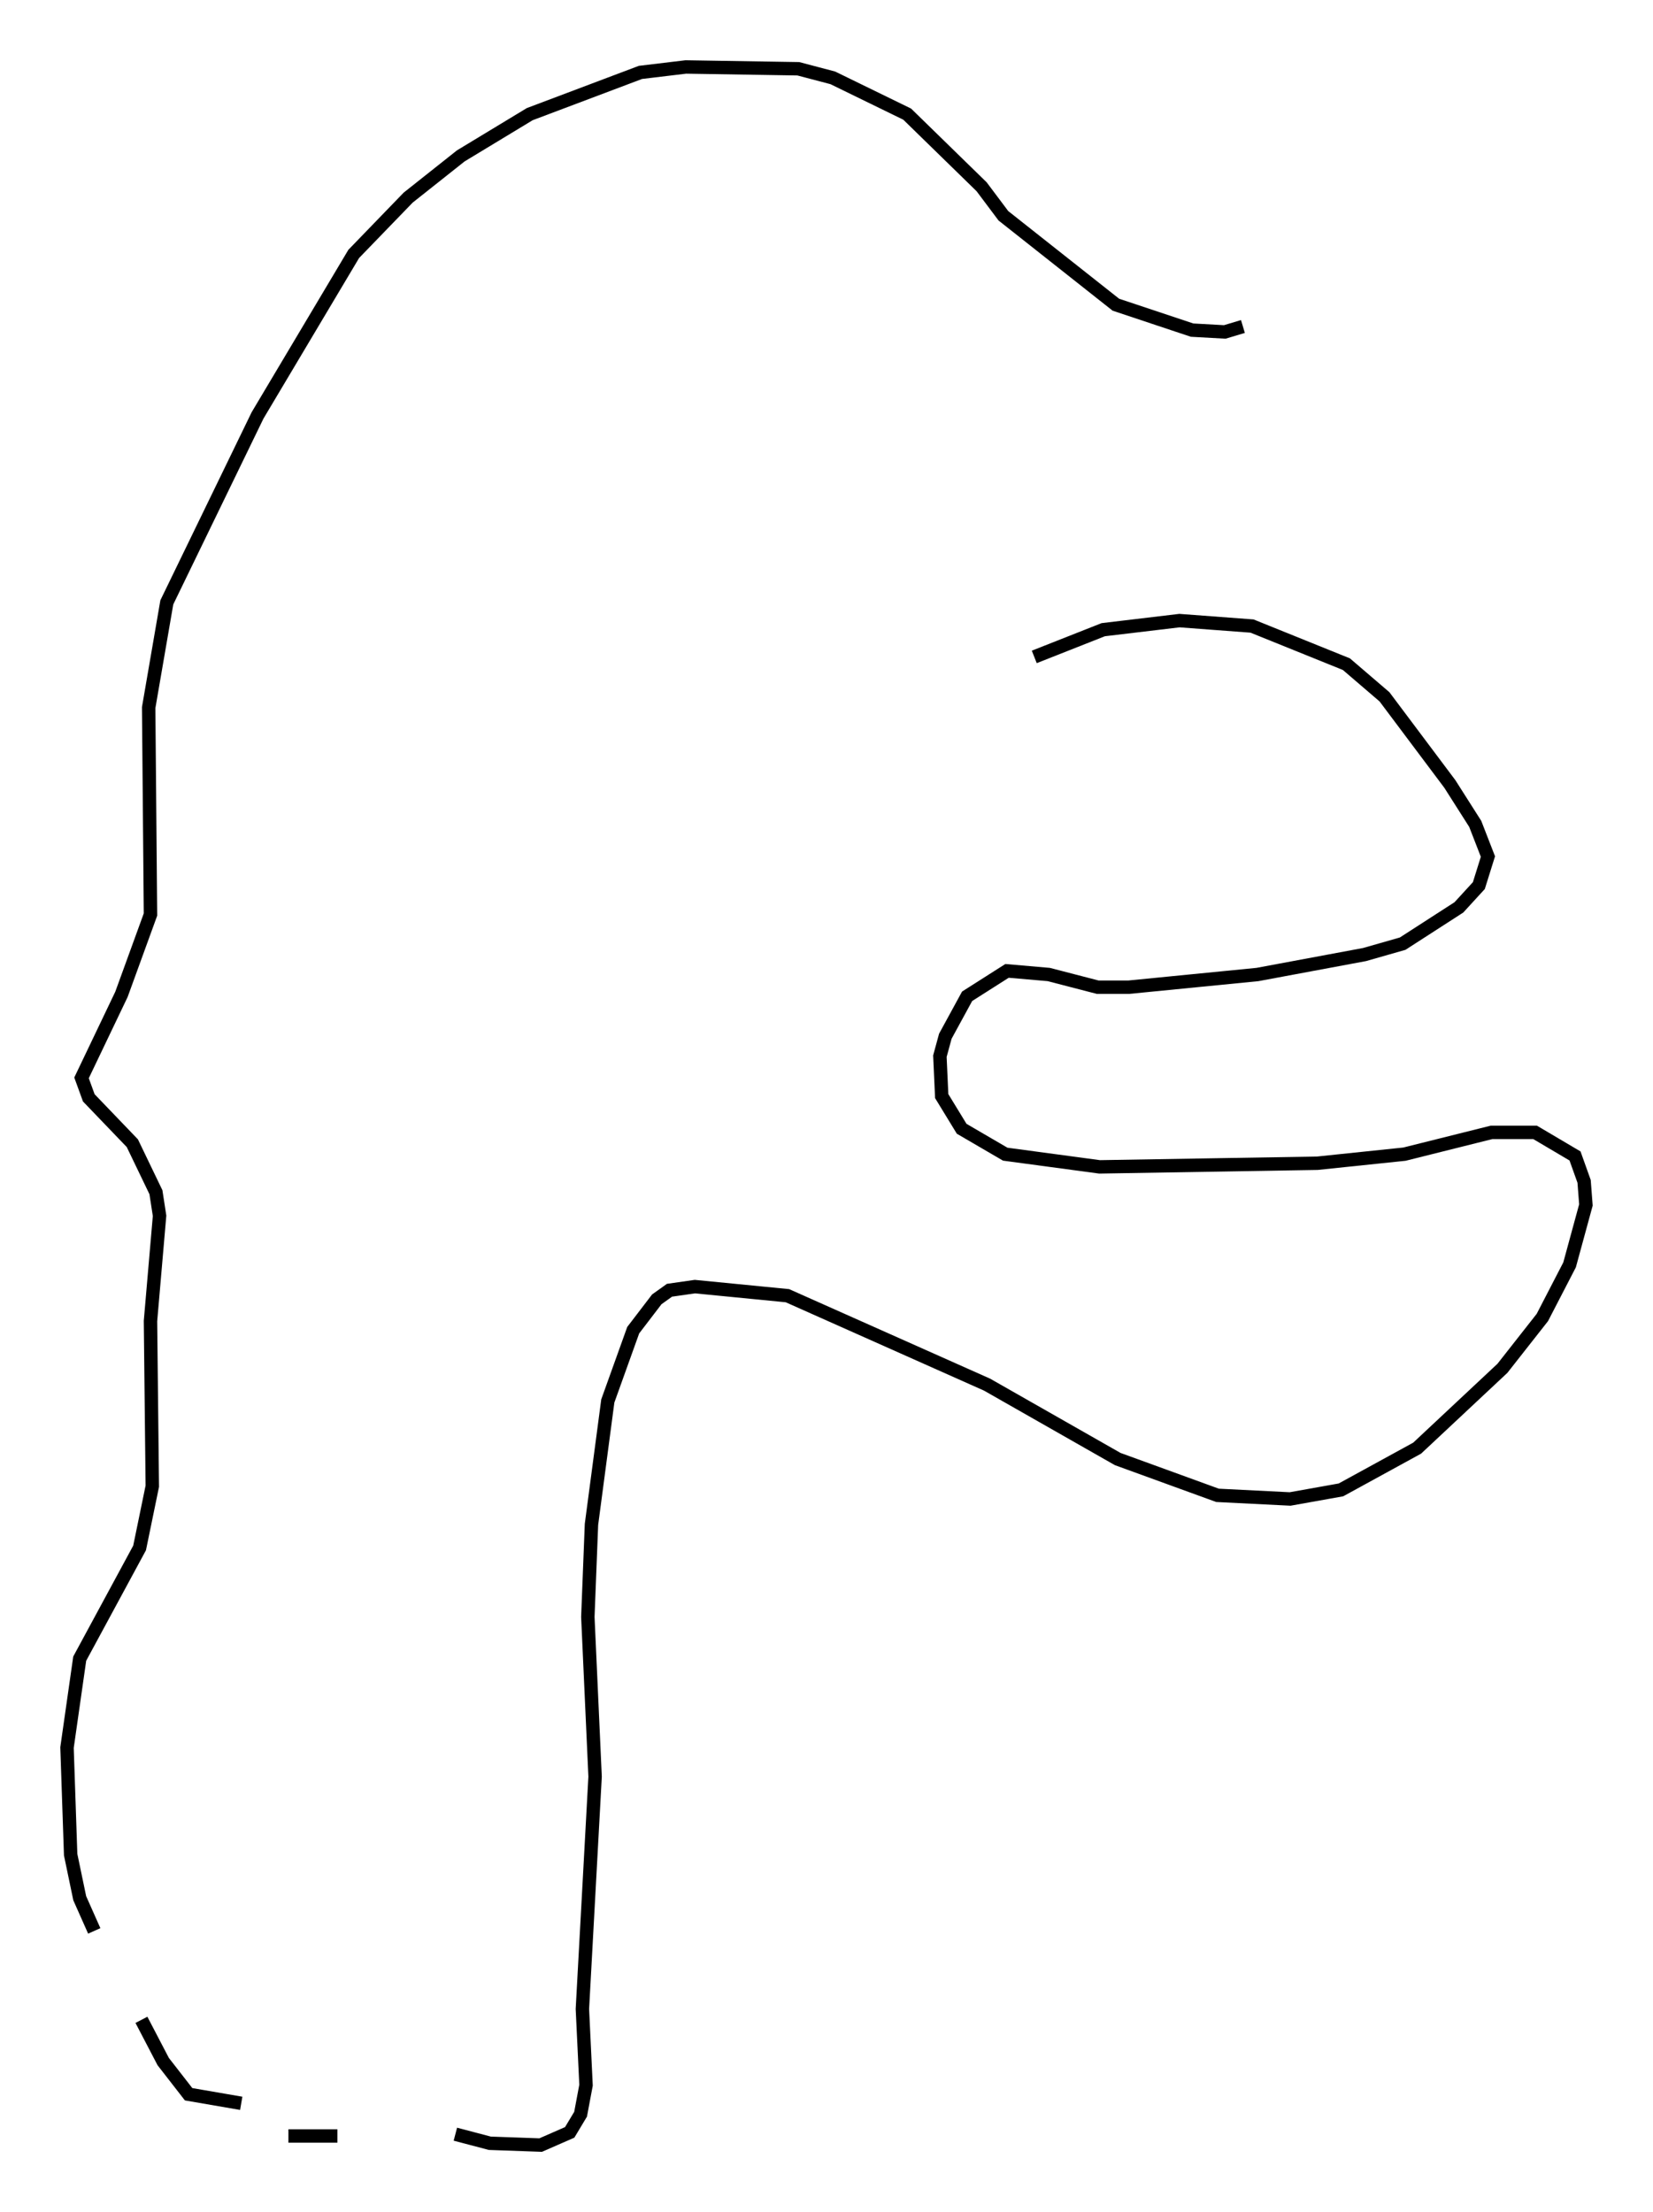 <?xml version="1.0" encoding="utf-8" ?>
<svg baseProfile="full" height="164.937" version="1.1" width="123.26" xmlns="http://www.w3.org/2000/svg" xmlns:ev="http://www.w3.org/2001/xml-events" xmlns:xlink="http://www.w3.org/1999/xlink"><defs /><rect fill="white" height="164.937" width="123.26" x="0" y="0" /><path d="M72.658, 51.414 m4.465, -2.436 l5.142, -2.03 5.683, -0.677 l5.413, 0.406 7.036, 2.842 l2.842, 2.436 4.871, 6.495 l1.894, 2.977 0.947, 2.436 l-0.677, 2.165 -1.488, 1.624 l-4.195, 2.706 -2.842, 0.812 l-7.984, 1.488 -9.607, 0.947 l-2.3, 0.0 -3.654, -0.947 l-3.112, -0.271 -2.977, 1.894 l-1.624, 2.977 -0.406, 1.488 l0.135, 2.977 1.488, 2.436 l3.248, 1.894 7.036, 0.947 l16.238, -0.271 6.495, -0.677 l6.495, -1.624 3.248, 0.0 l2.977, 1.759 0.677, 1.894 l0.135, 1.759 -1.218, 4.465 l-2.03, 3.924 -2.977, 3.789 l-6.36, 5.954 -5.683, 3.112 l-3.789, 0.677 -5.413, -0.271 l-7.442, -2.706 -9.743, -5.548 l-14.885, -6.631 -6.901, -0.677 l-1.894, 0.271 -0.947, 0.677 l-1.759, 2.3 -1.894, 5.277 l-1.218, 9.202 -0.271, 6.901 l0.541, 11.908 -0.947, 17.321 l0.271, 5.683 -0.406, 2.165 l-0.812, 1.353 -2.165, 0.947 l-3.789, -0.135 -2.571, -0.677 m-8.796, 0.135 l-3.654, 0.0 m-3.518, -2.436 l-3.924, -0.677 -1.894, -2.436 l-1.624, -3.112 m-1.488, -3.383 l0.0, 0.0 m-2.03, -3.248 l-1.083, -2.436 -0.677, -3.248 l-0.271, -7.984 0.947, -6.631 l4.465, -8.254 0.947, -4.601 l-0.135, -12.314 0.677, -7.848 l-0.271, -1.759 -1.759, -3.654 l-3.248, -3.383 -0.541, -1.488 l2.977, -6.225 2.165, -5.954 l-0.135, -15.426 1.353, -7.848 l6.766, -13.938 7.172, -12.043 l4.059, -4.195 3.924, -3.112 l5.142, -3.112 8.254, -3.112 l3.383, -0.406 8.39, 0.135 l2.571, 0.677 5.548, 2.706 l5.548, 5.413 1.624, 2.165 l8.39, 6.631 5.683, 1.894 l2.436, 0.135 1.353, -0.406 " fill="none" stroke="black" stroke-width="1" /></svg>
